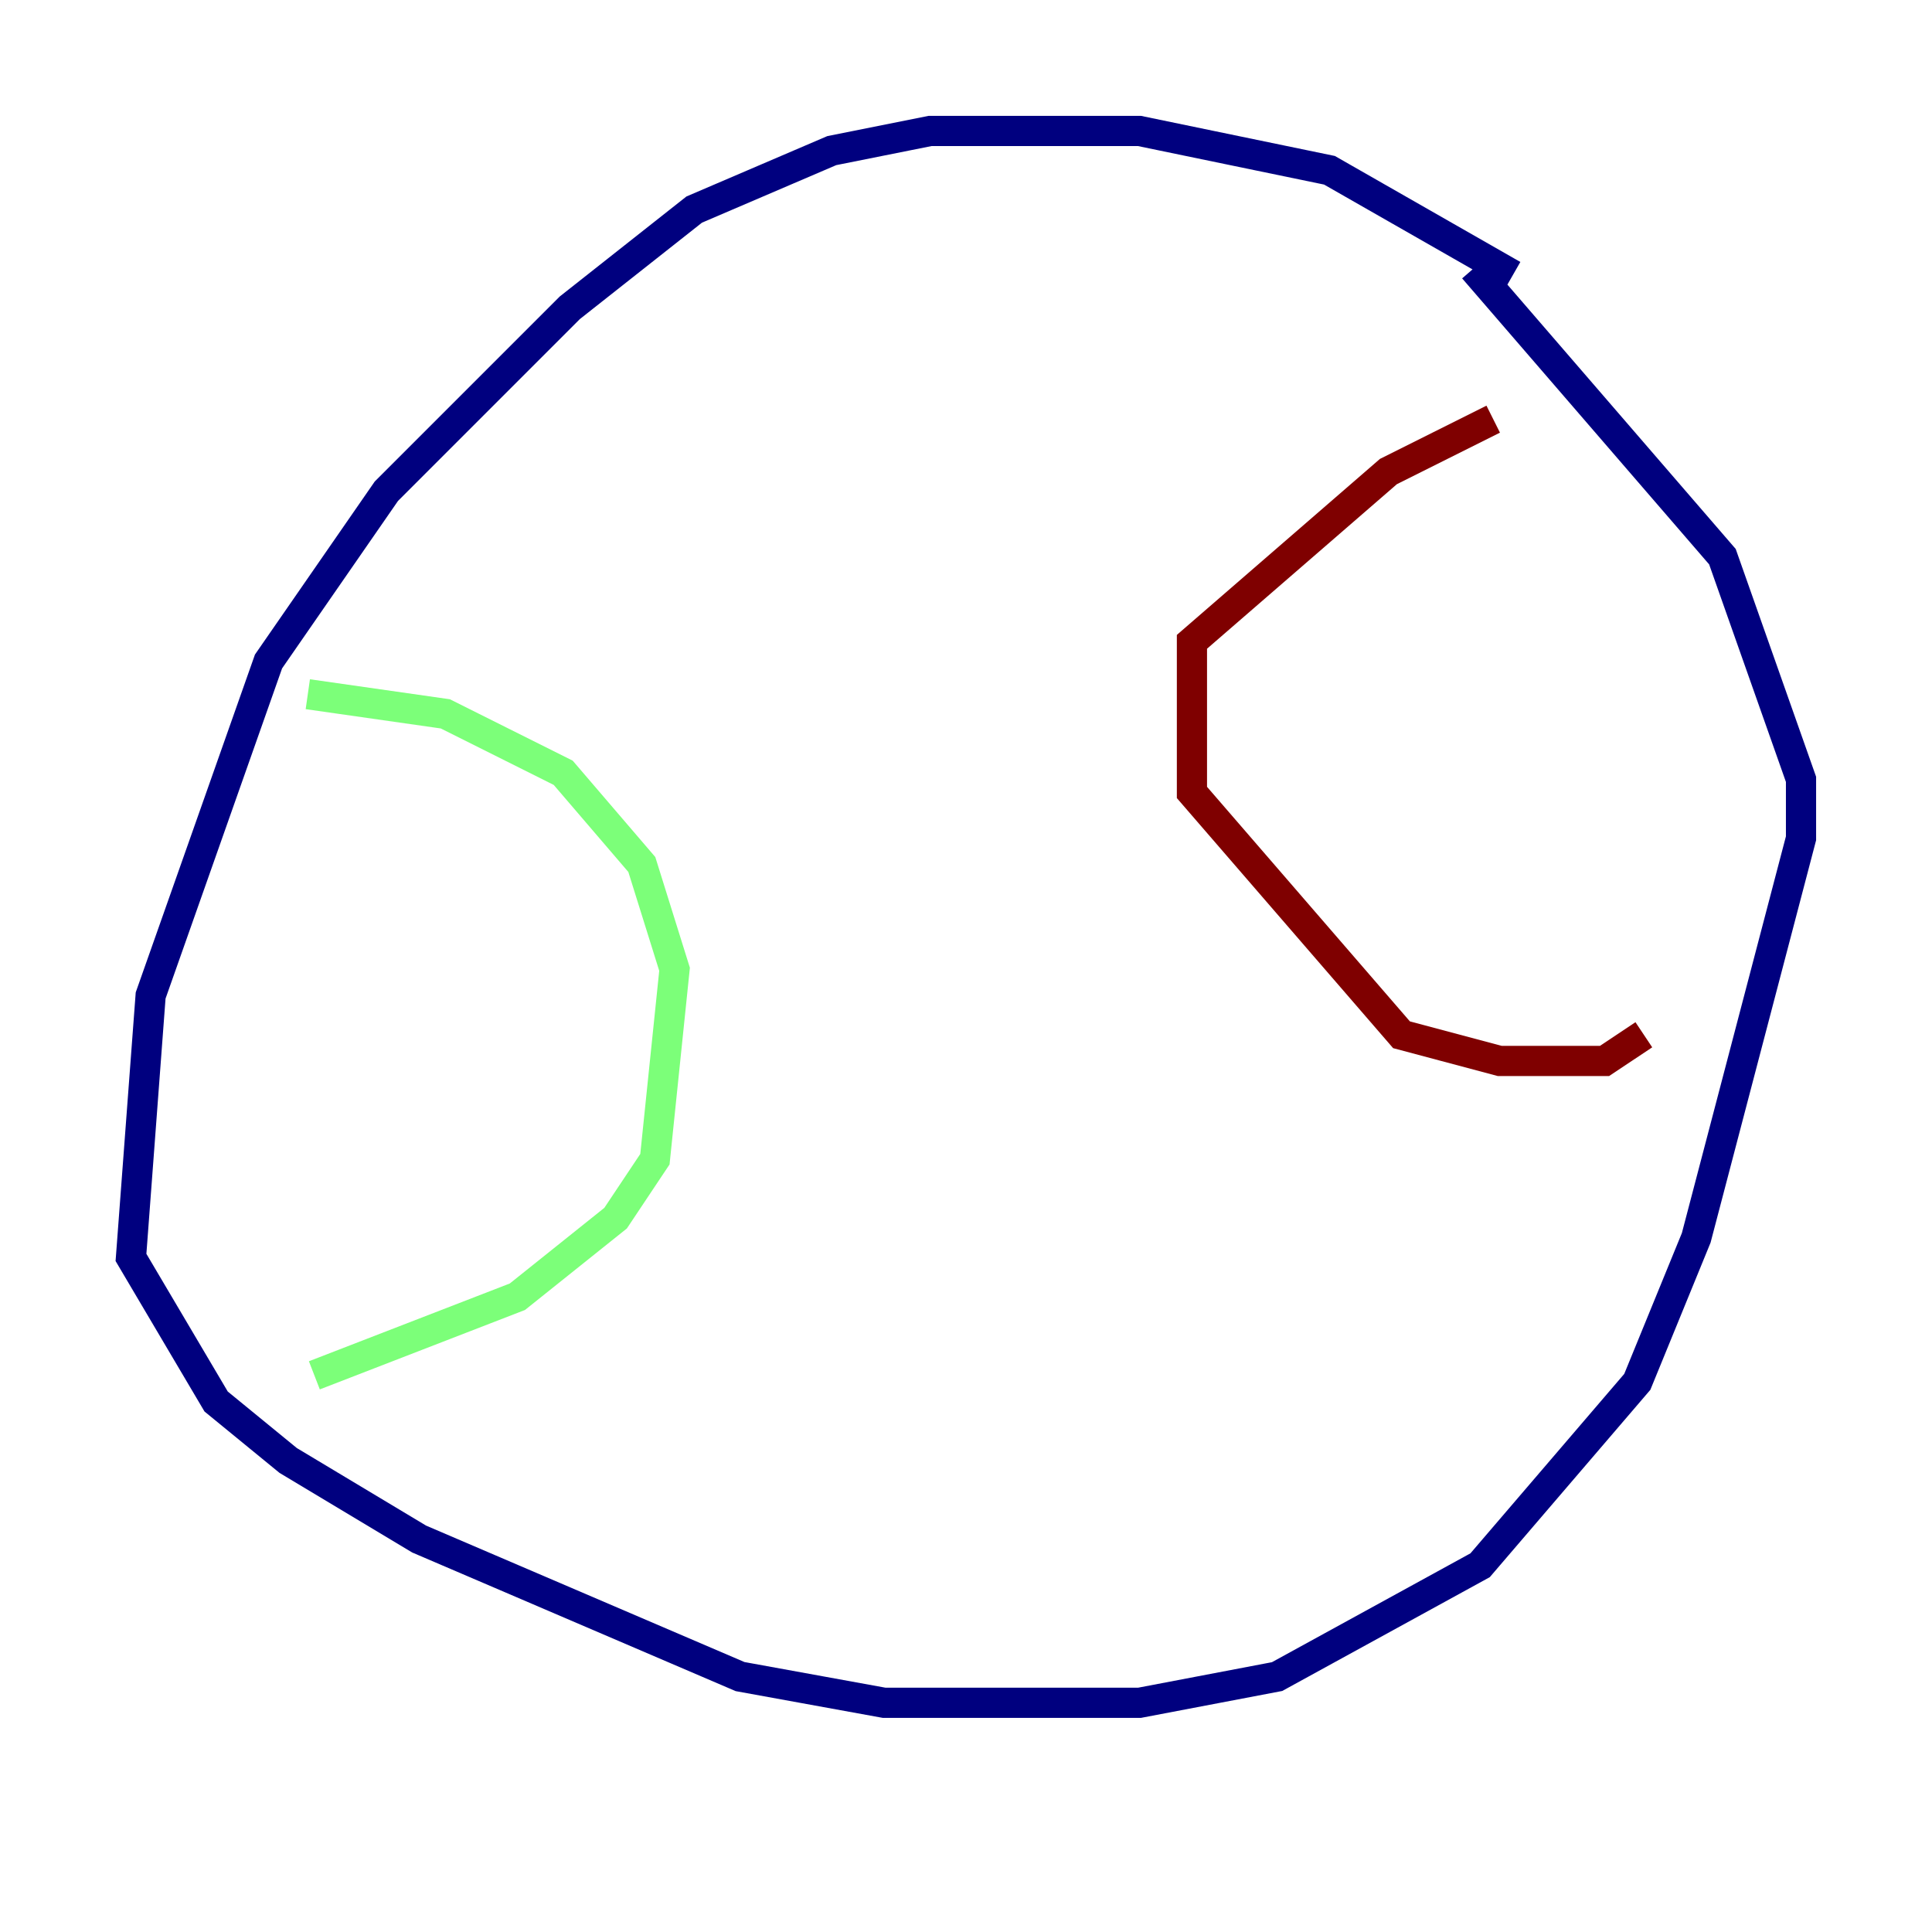 <?xml version="1.0" encoding="utf-8" ?>
<svg baseProfile="tiny" height="128" version="1.2" viewBox="0,0,128,128" width="128" xmlns="http://www.w3.org/2000/svg" xmlns:ev="http://www.w3.org/2001/xml-events" xmlns:xlink="http://www.w3.org/1999/xlink"><defs /><polyline fill="none" points="100.231,18.224 88.081,11.281 75.498,8.678 61.614,8.678 55.105,9.98 45.993,13.885 37.749,20.393 25.6,32.542 17.79,43.824 9.98,65.953 8.678,83.308 14.319,92.854 19.091,96.759 27.77,101.966 49.031,111.078 58.576,112.814 75.498,112.814 84.61,111.078 98.061,103.702 108.475,91.552 112.38,82.007 119.322,55.539 119.322,51.634 114.115,36.881 97.627,17.79" stroke="#00007f" stroke-width="2" /><polyline fill="none" points="20.393,45.993 29.505,47.295 37.315,51.2 42.522,57.275 44.691,64.217 43.39,76.8 40.786,80.705 34.278,85.912 20.827,91.119" stroke="#7cff79" stroke-width="2" /><polyline fill="none" points="98.929,27.77 91.986,31.241 78.969,42.522 78.969,52.502 92.854,68.556 99.363,70.291 106.305,70.291 108.909,68.556" stroke="#7f0000" stroke-width="2" /></svg>